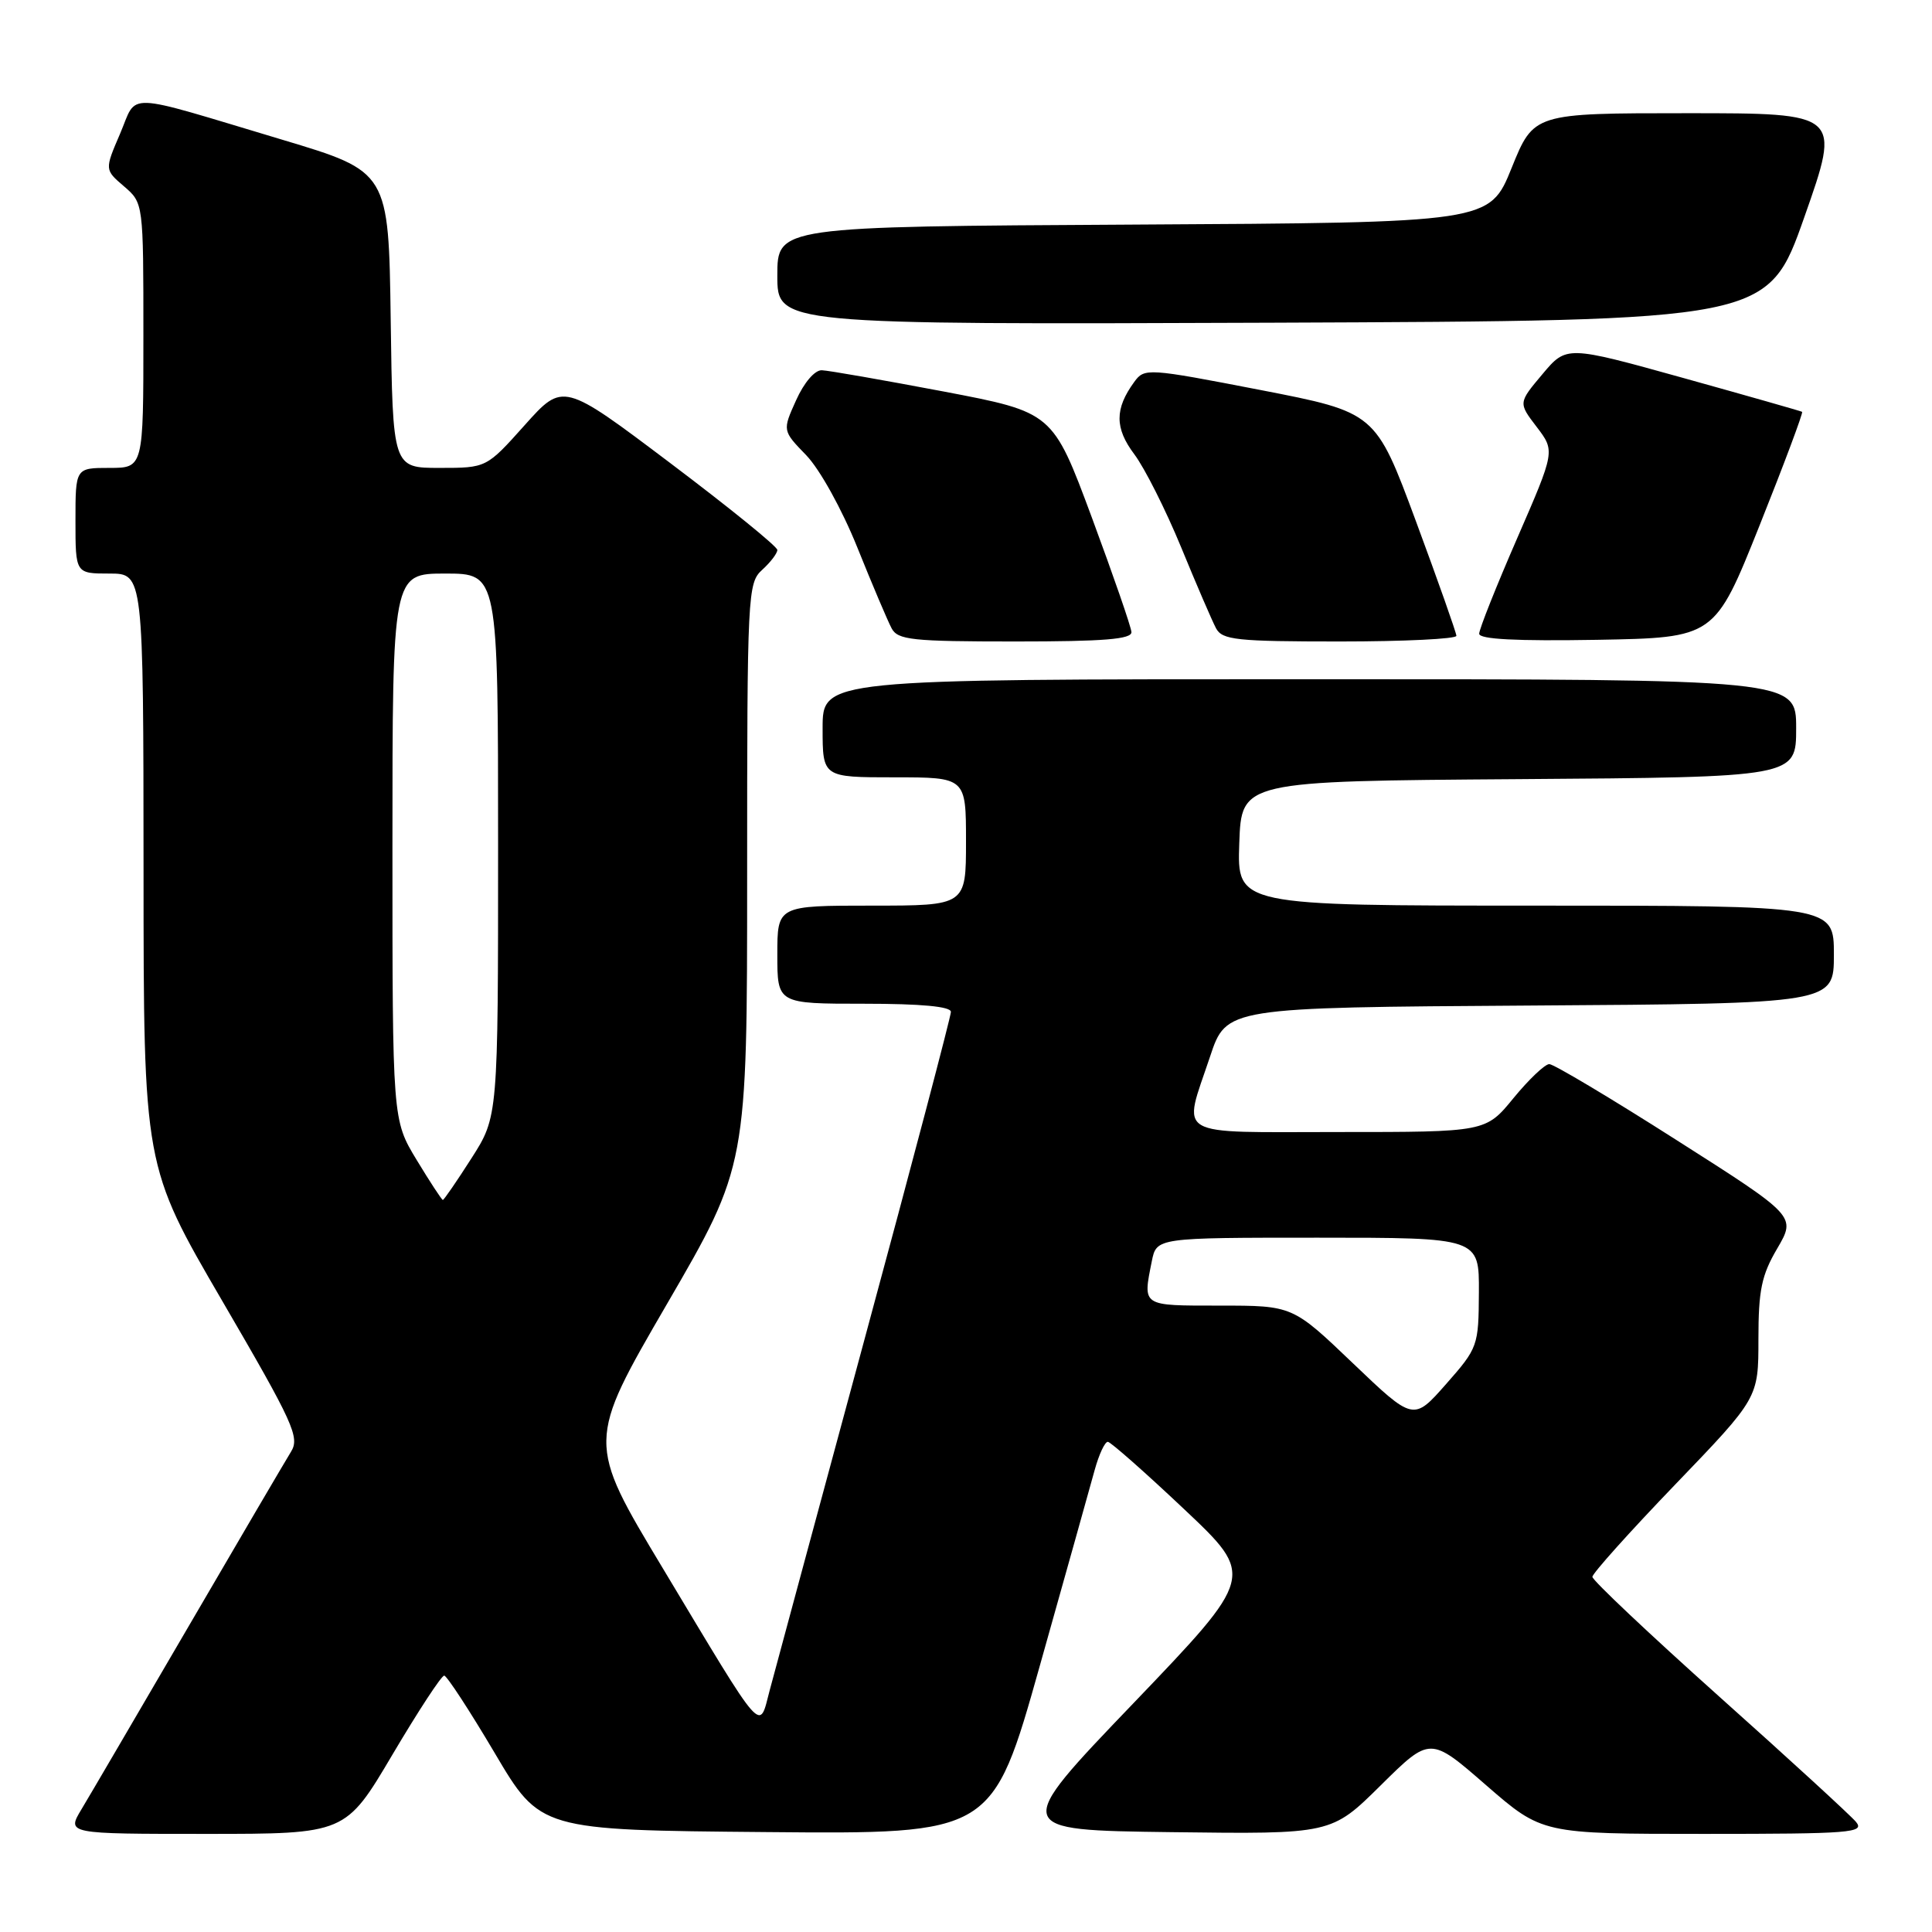 <?xml version="1.0" encoding="UTF-8" standalone="no"?>
<!DOCTYPE svg PUBLIC "-//W3C//DTD SVG 1.1//EN" "http://www.w3.org/Graphics/SVG/1.1/DTD/svg11.dtd" >
<svg xmlns="http://www.w3.org/2000/svg" xmlns:xlink="http://www.w3.org/1999/xlink" version="1.1" viewBox="0 0 256 256">
 <g >
 <path fill="currentColor"
d=" M 52.00 232.50 C 55.42 226.72 58.50 222.01 58.86 222.03 C 59.21 222.04 62.22 226.65 65.55 232.28 C 71.59 242.50 71.59 242.50 101.55 242.76 C 131.50 243.03 131.50 243.03 137.77 220.76 C 141.21 208.52 144.50 196.81 145.06 194.75 C 145.63 192.69 146.41 191.02 146.80 191.05 C 147.18 191.08 151.73 195.09 156.91 199.98 C 166.31 208.85 166.31 208.85 150.19 225.68 C 134.06 242.50 134.06 242.50 155.23 242.77 C 176.41 243.04 176.41 243.04 182.95 236.57 C 189.50 230.09 189.50 230.09 196.92 236.55 C 204.34 243.00 204.34 243.00 225.79 243.00 C 245.28 243.00 247.12 242.85 245.93 241.41 C 245.20 240.54 237.05 233.06 227.80 224.80 C 218.56 216.53 211.00 209.40 211.00 208.94 C 211.00 208.49 215.95 202.97 222.00 196.68 C 233.00 185.24 233.00 185.24 233.00 177.46 C 233.00 170.96 233.41 168.97 235.50 165.42 C 237.99 161.15 237.99 161.15 222.17 151.08 C 213.47 145.53 205.87 141.00 205.29 141.00 C 204.71 141.00 202.58 143.03 200.55 145.50 C 196.87 150.00 196.87 150.00 177.43 150.00 C 155.18 150.00 156.71 150.89 160.34 140.00 C 162.50 133.50 162.50 133.50 202.75 133.24 C 243.00 132.98 243.00 132.98 243.00 126.49 C 243.00 120.00 243.00 120.00 203.46 120.00 C 163.92 120.00 163.92 120.00 164.21 111.75 C 164.50 103.50 164.50 103.50 201.25 103.24 C 238.00 102.98 238.00 102.98 238.00 96.49 C 238.00 90.00 238.00 90.00 173.50 90.00 C 109.00 90.00 109.00 90.00 109.00 96.50 C 109.00 103.00 109.00 103.00 118.50 103.00 C 128.00 103.00 128.00 103.00 128.00 111.50 C 128.00 120.00 128.00 120.00 115.50 120.00 C 103.00 120.00 103.00 120.00 103.00 126.50 C 103.00 133.00 103.00 133.00 114.50 133.00 C 122.09 133.00 126.00 133.37 126.00 134.08 C 126.00 134.68 120.87 154.14 114.59 177.33 C 108.31 200.53 102.65 221.51 101.99 223.97 C 100.54 229.45 101.45 230.50 87.81 207.78 C 77.76 191.06 77.76 191.06 88.38 172.78 C 99.00 154.50 99.00 154.50 99.00 115.91 C 99.00 78.58 99.07 77.25 101.00 75.50 C 102.10 74.50 103.00 73.32 103.00 72.87 C 103.00 72.42 96.61 67.24 88.80 61.35 C 74.61 50.65 74.61 50.65 69.53 56.33 C 64.46 62.00 64.46 62.00 58.25 62.00 C 52.04 62.00 52.04 62.00 51.77 42.37 C 51.50 22.74 51.50 22.74 37.39 18.51 C 15.98 12.10 18.28 12.19 15.91 17.72 C 13.86 22.49 13.86 22.49 16.43 24.69 C 19.00 26.90 19.00 26.90 19.00 44.45 C 19.00 62.00 19.00 62.00 14.50 62.00 C 10.00 62.00 10.00 62.00 10.00 69.00 C 10.00 76.00 10.00 76.00 14.50 76.00 C 19.00 76.00 19.00 76.00 19.02 115.25 C 19.03 154.50 19.03 154.50 29.45 172.38 C 38.92 188.63 39.75 190.46 38.55 192.38 C 37.83 193.55 31.72 203.95 24.99 215.50 C 18.25 227.05 11.87 237.96 10.79 239.75 C 8.84 243.00 8.84 243.00 27.31 243.00 C 45.79 243.00 45.79 243.00 52.00 232.50 Z  M 149.92 83.75 C 149.88 83.06 147.51 76.23 144.67 68.56 C 139.49 54.63 139.49 54.63 125.00 51.87 C 117.02 50.36 109.78 49.09 108.90 49.06 C 107.97 49.02 106.54 50.69 105.49 53.03 C 103.67 57.06 103.67 57.06 106.83 60.32 C 108.62 62.18 111.55 67.45 113.60 72.54 C 115.58 77.47 117.63 82.29 118.14 83.25 C 118.96 84.80 120.83 85.00 134.54 85.00 C 146.28 85.00 149.98 84.70 149.92 83.75 Z  M 192.98 84.25 C 192.97 83.84 190.56 77.01 187.62 69.07 C 182.27 54.64 182.27 54.64 166.98 51.67 C 152.05 48.78 151.65 48.75 150.30 50.60 C 147.69 54.17 147.70 56.73 150.30 60.19 C 151.67 62.01 154.46 67.55 156.50 72.50 C 158.53 77.45 160.62 82.29 161.13 83.25 C 161.96 84.80 163.83 85.00 177.54 85.00 C 186.04 85.00 192.99 84.66 192.98 84.25 Z  M 233.15 69.63 C 236.42 61.45 238.95 54.67 238.79 54.57 C 238.63 54.47 231.54 52.45 223.03 50.08 C 207.57 45.78 207.57 45.78 204.38 49.58 C 201.18 53.38 201.18 53.38 203.62 56.57 C 206.06 59.77 206.06 59.77 201.03 71.33 C 198.26 77.69 196.00 83.37 196.00 83.97 C 196.00 84.71 200.91 84.96 211.61 84.78 C 227.21 84.50 227.21 84.50 233.15 69.63 Z  M 239.09 28.75 C 243.93 15.00 243.93 15.00 223.58 15.00 C 203.23 15.00 203.23 15.00 200.30 22.25 C 197.37 29.50 197.37 29.50 150.18 29.76 C 103.00 30.02 103.00 30.02 103.00 36.52 C 103.00 43.01 103.00 43.01 168.62 42.76 C 234.25 42.50 234.25 42.50 239.09 28.75 Z  M 179.28 180.65 C 171.28 173.00 171.28 173.00 161.64 173.00 C 151.21 173.00 151.42 173.14 152.62 167.12 C 153.25 164.00 153.25 164.00 174.62 164.00 C 196.00 164.00 196.00 164.00 195.96 171.25 C 195.92 178.35 195.84 178.60 191.61 183.40 C 187.29 188.30 187.29 188.30 179.28 180.65 Z  M 55.21 153.70 C 52.00 148.40 52.00 148.40 52.00 112.20 C 52.00 76.00 52.00 76.00 59.00 76.00 C 66.00 76.00 66.00 76.00 66.00 111.98 C 66.00 147.96 66.00 147.96 62.47 153.48 C 60.53 156.52 58.82 159.00 58.68 159.00 C 58.54 159.00 56.98 156.62 55.21 153.70 Z "/>
</g>
</svg>
